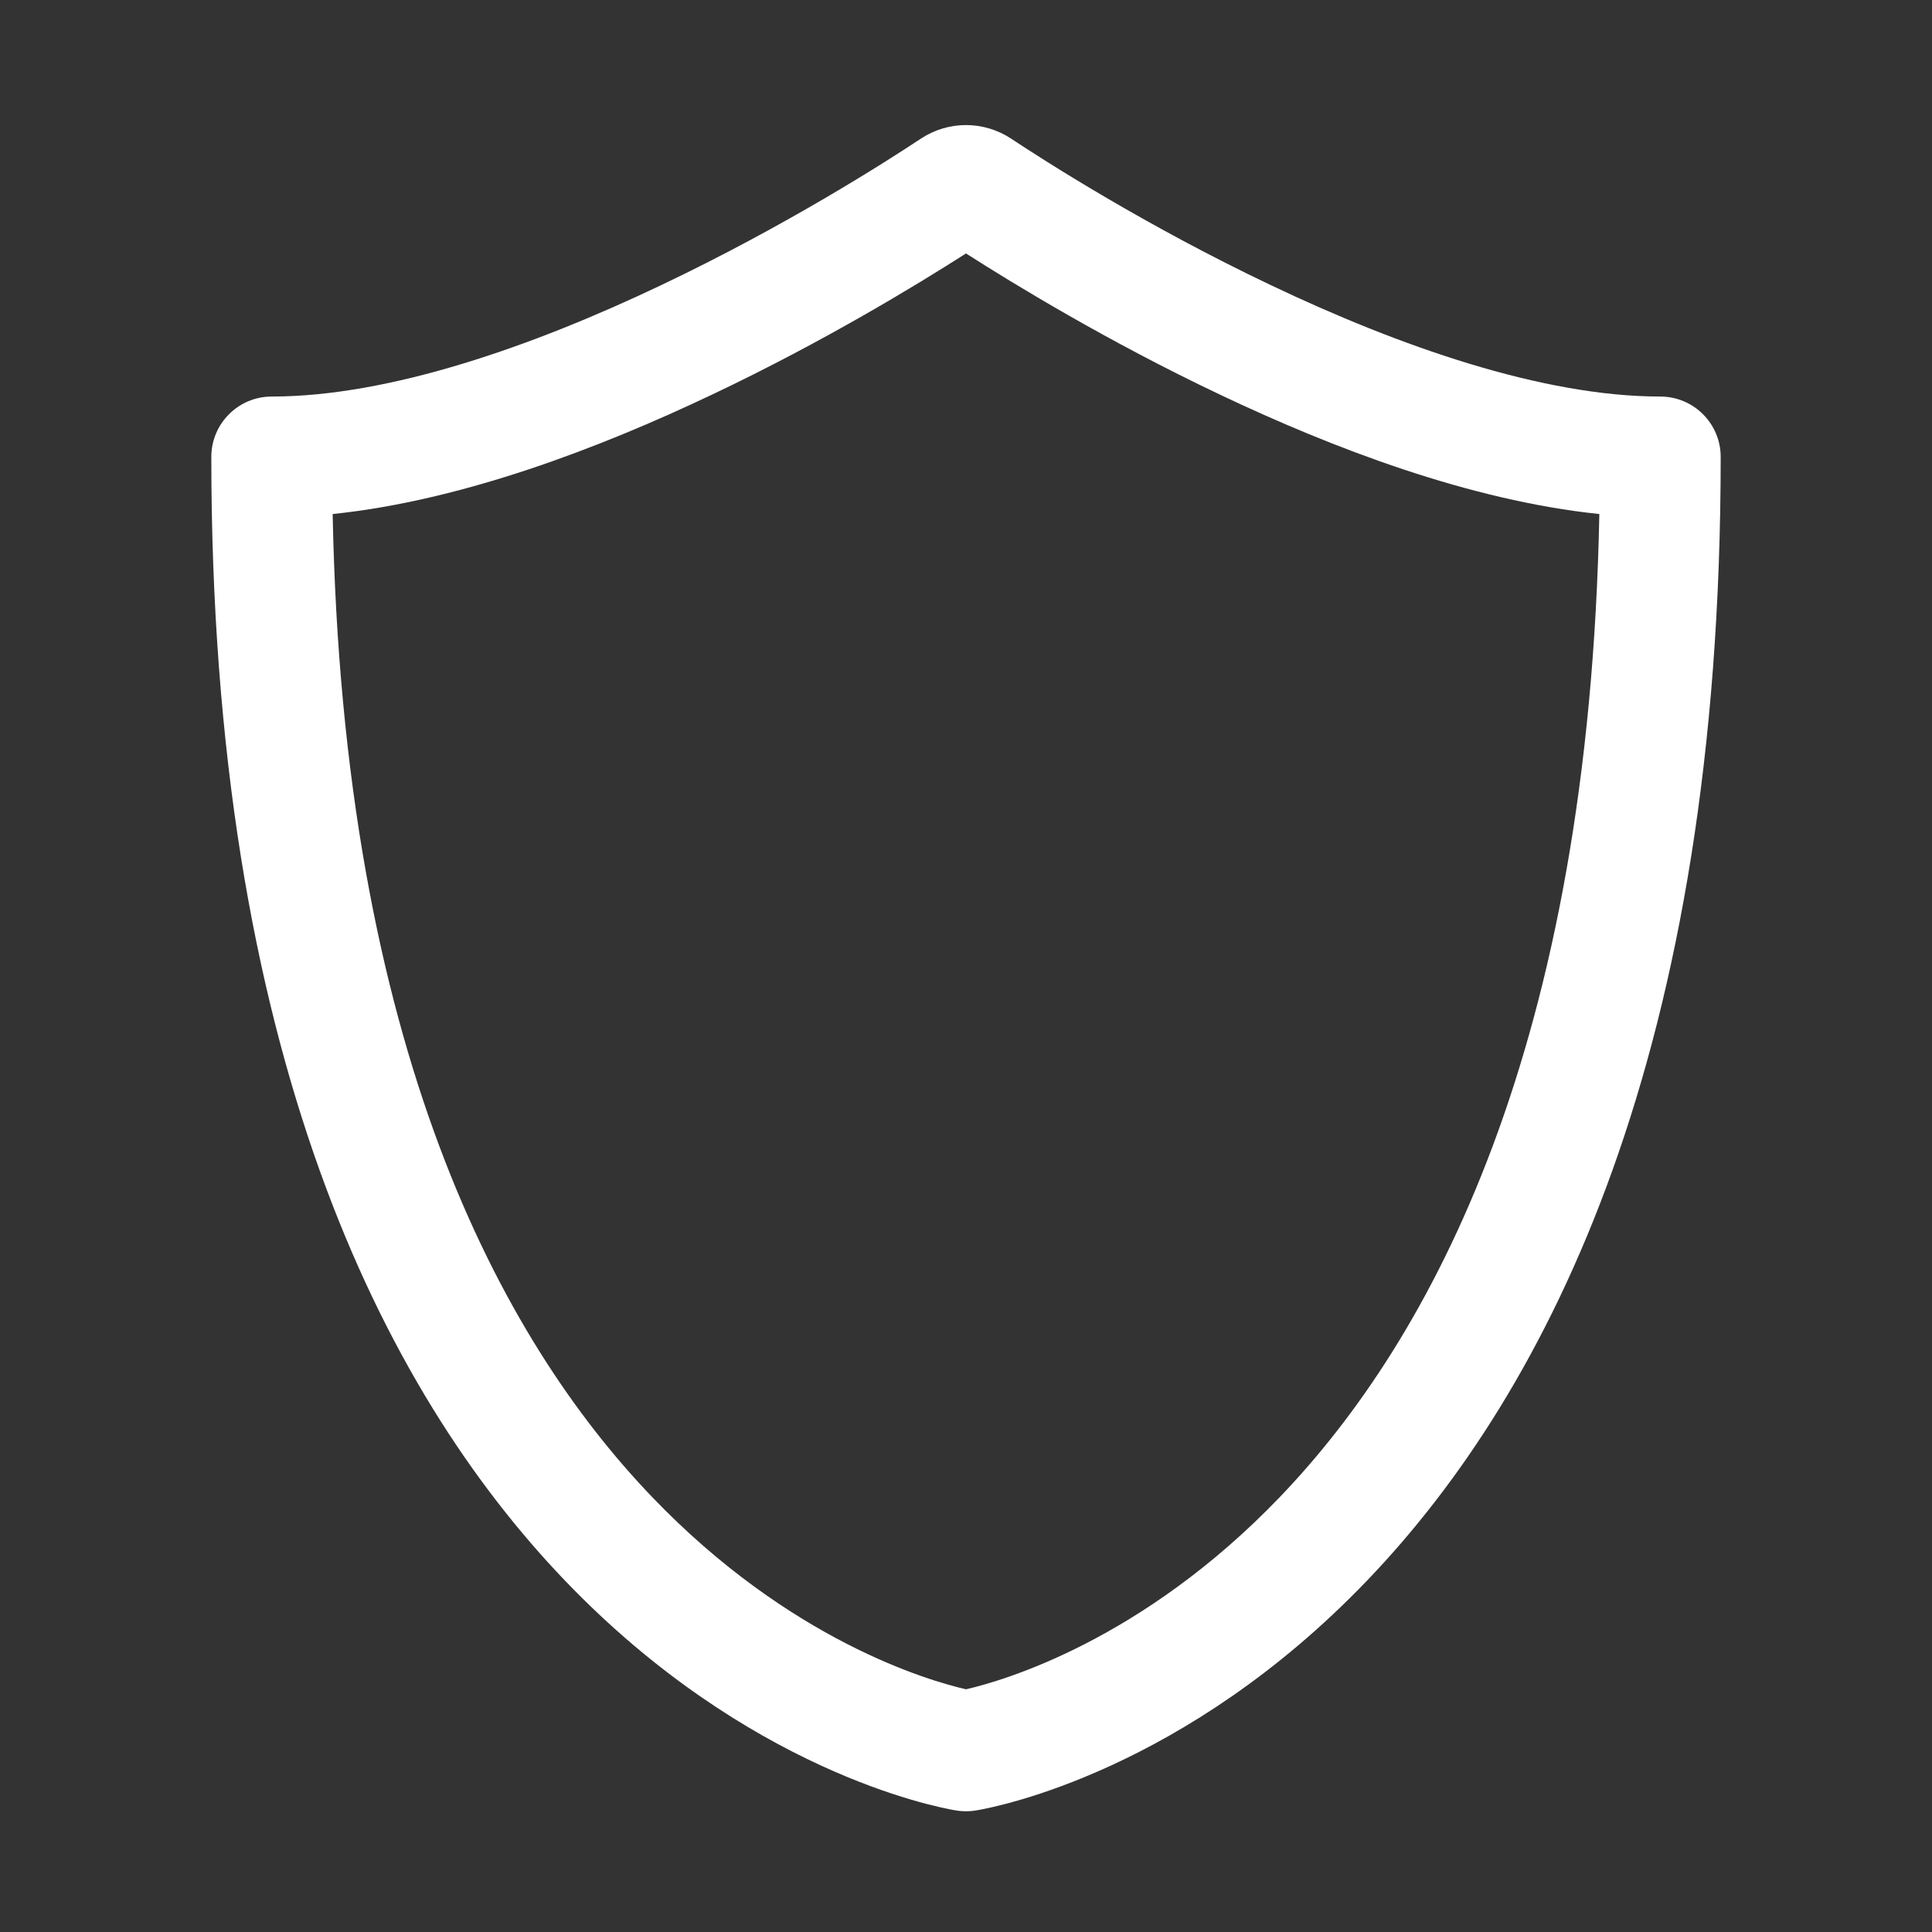 <svg width="16" height="16" viewBox="0 0 16 16" fill="none" xmlns="http://www.w3.org/2000/svg">
<rect x="0" y="0" width="16" height="16" fill="#333333" stroke="none"/>
<path fill-rule="evenodd" clip-rule="evenodd" d="M8 2.099C7.604 2.352 6.827 2.827 5.899 3.267C4.965 3.711 3.827 4.146 2.755 4.257C2.841 8.675 4.143 11.086 5.4 12.397C6.542 13.588 7.694 13.92 8 13.99C8.306 13.92 9.458 13.588 10.6 12.397C11.857 11.086 13.159 8.675 13.245 4.257C12.173 4.146 11.035 3.711 10.101 3.267C9.173 2.827 8.396 2.352 8 2.099ZM7.625 1.149C7.853 0.998 8.147 0.998 8.375 1.149C8.648 1.33 9.491 1.871 10.53 2.364C11.583 2.865 12.771 3.284 13.75 3.284C14.026 3.284 14.25 3.508 14.25 3.784C14.25 8.705 12.838 11.508 11.322 13.089C9.815 14.661 8.265 14.962 8.091 14.992L8.089 14.992L8.086 14.992L8.073 14.995C8.059 14.997 8.033 15 8 15C7.967 15 7.941 14.997 7.927 14.995L7.914 14.992L7.911 14.992L7.909 14.992C7.735 14.962 6.185 14.661 4.678 13.089C3.163 11.508 1.75 8.705 1.75 3.784C1.75 3.508 1.974 3.284 2.25 3.284C3.229 3.284 4.417 2.865 5.47 2.364C6.509 1.871 7.352 1.33 7.625 1.149Z" fill="white"/>
</svg>
